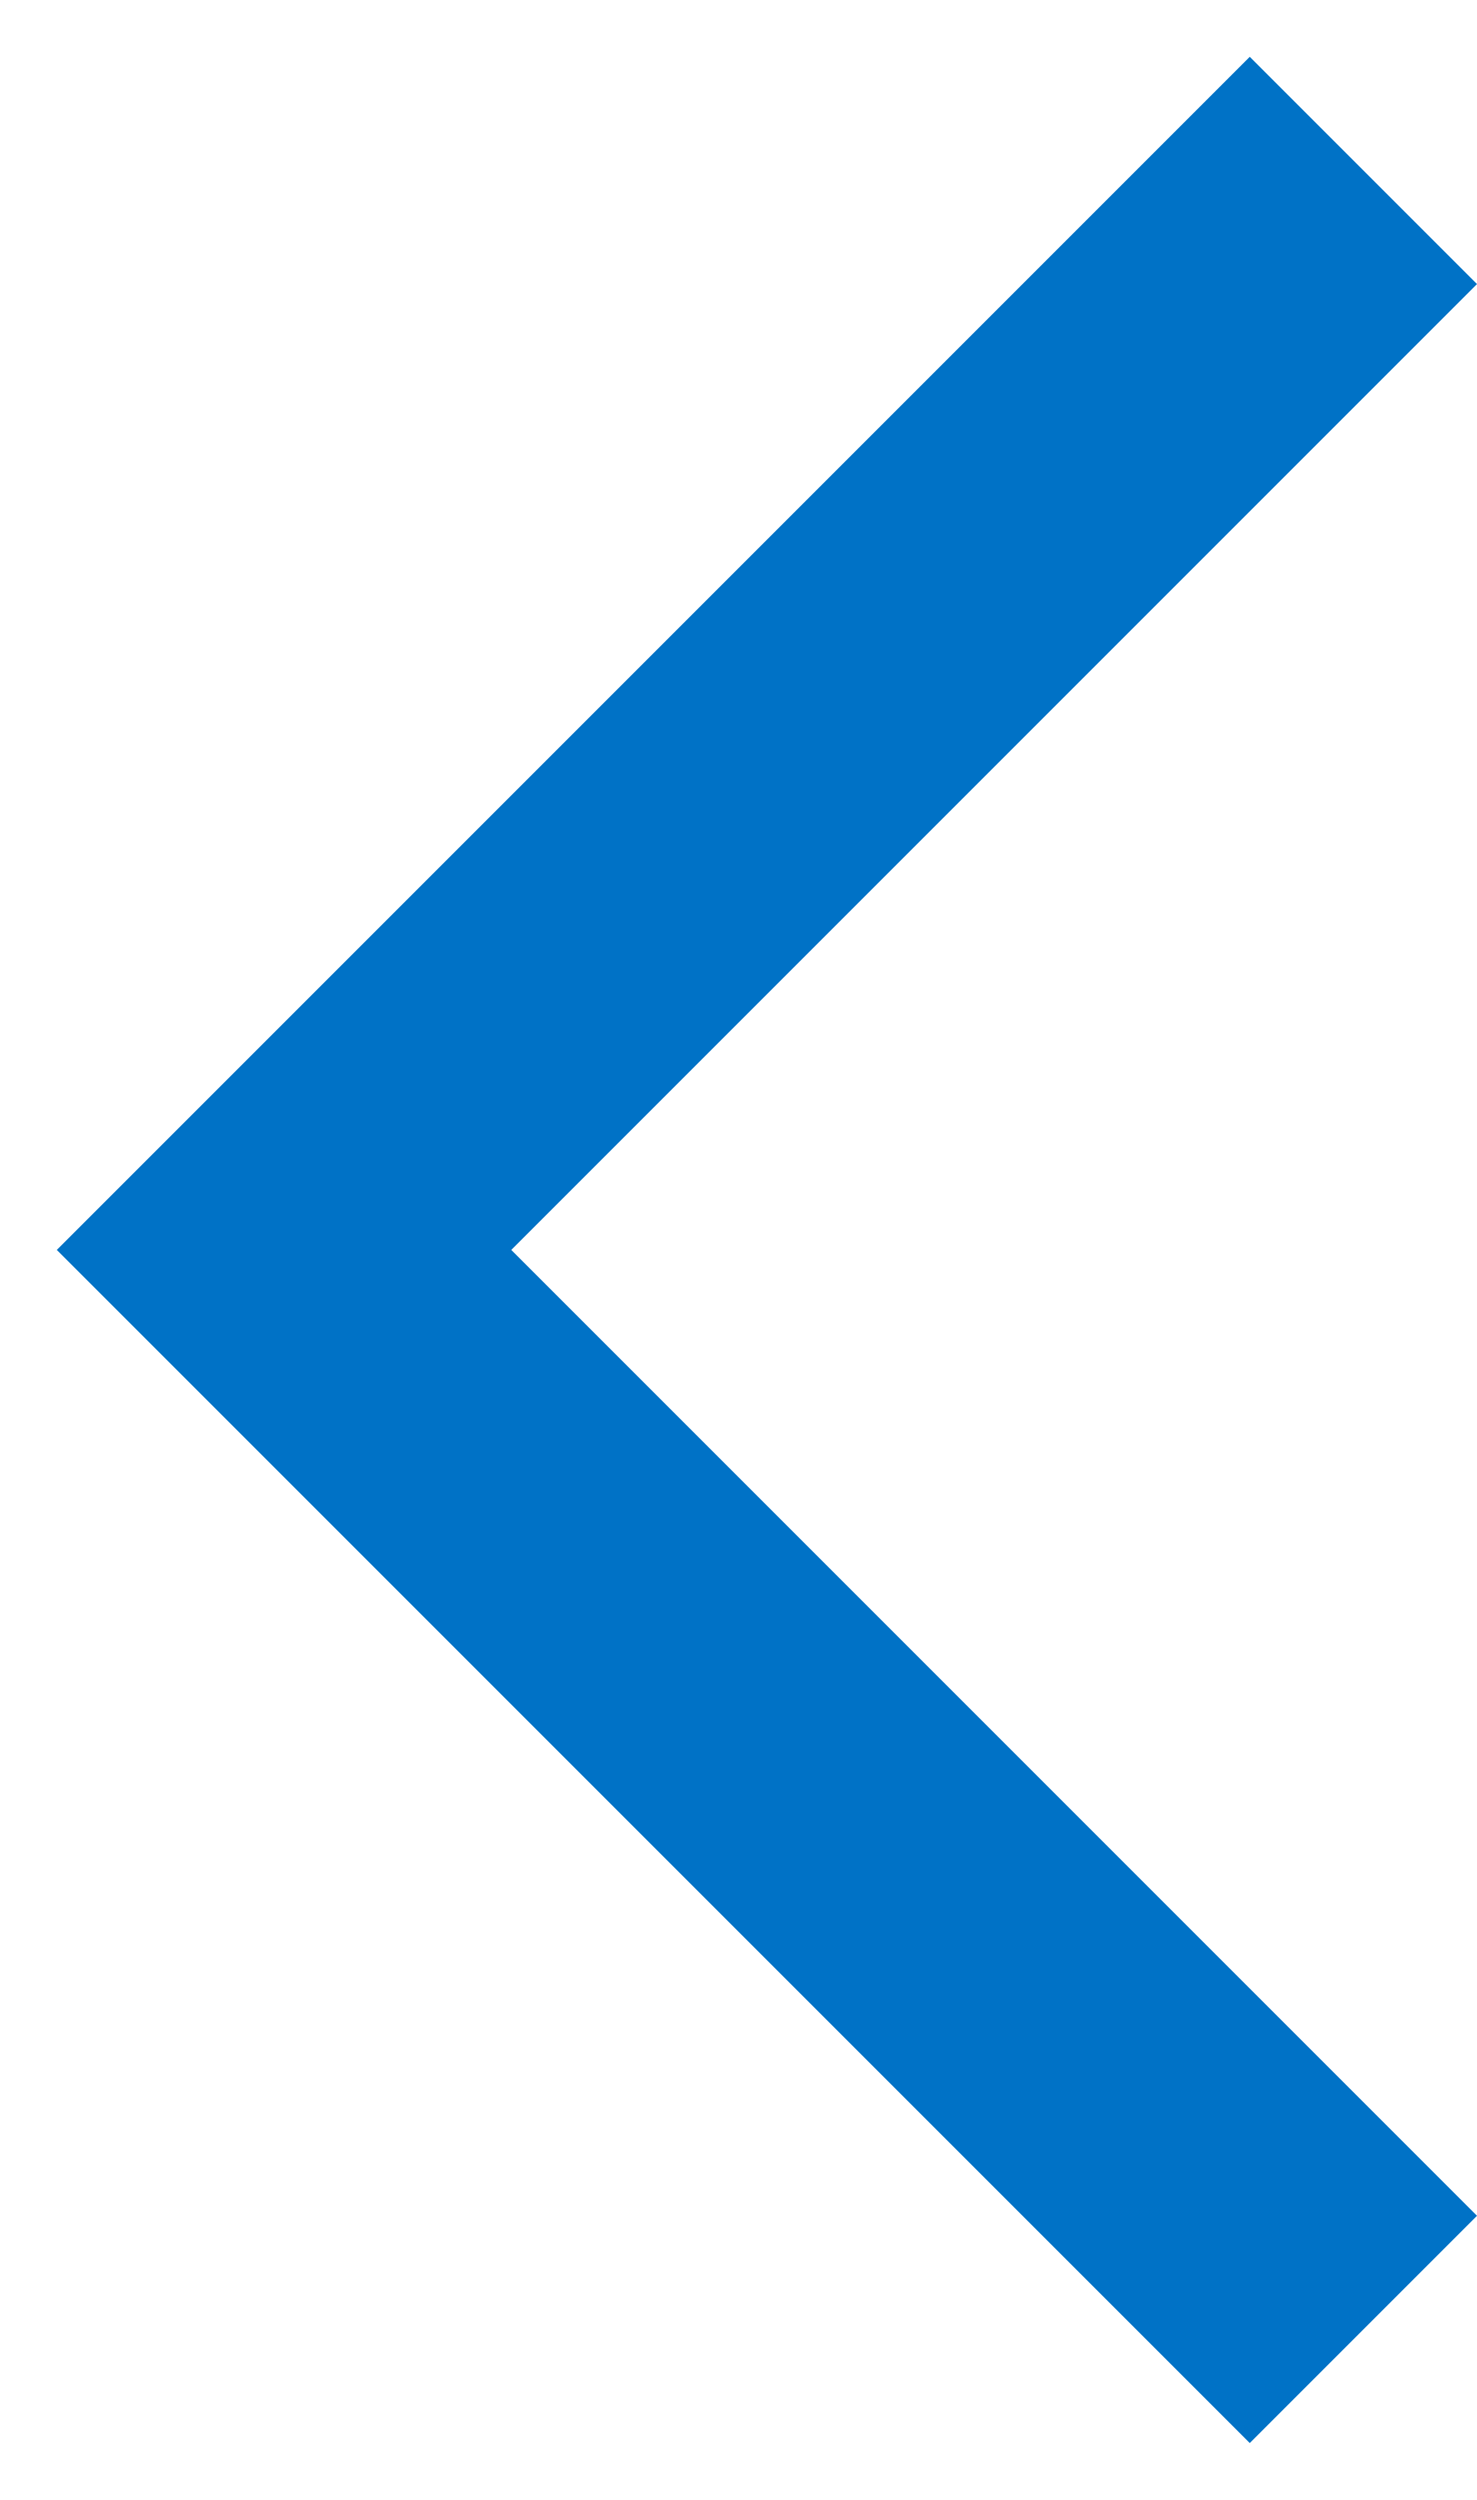 <?xml version="1.0" encoding="UTF-8" standalone="no"?>
<svg width="13px" height="22px" viewBox="0 0 13 22" version="1.1" xmlns="http://www.w3.org/2000/svg" xmlns:xlink="http://www.w3.org/1999/xlink" xmlns:sketch="http://www.bohemiancoding.com/sketch/ns">
    <!-- Generator: Sketch 3.4.4 (17249) - http://www.bohemiancoding.com/sketch -->
    <title>Back Chevron</title>
    <desc>Created with Sketch.</desc>
    <defs></defs>
    <g id="Page-1" stroke="none" stroke-width="1" fill="none" fill-rule="evenodd" sketch:type="MSPage">
        <g id="Navigation-Bar/Subtitle" sketch:type="MSLayerGroup" transform="translate(-8, -31)" fill="#0072C6">
            <path d="M8.5,42 L19,31.5 L21,33.5 L12.5,42 L21,50.5 L19,52.5 L8.5,42 Z" id="Back-Chevron" sketch:type="MSShapeGroup"></path>
        </g>
    </g>
</svg>